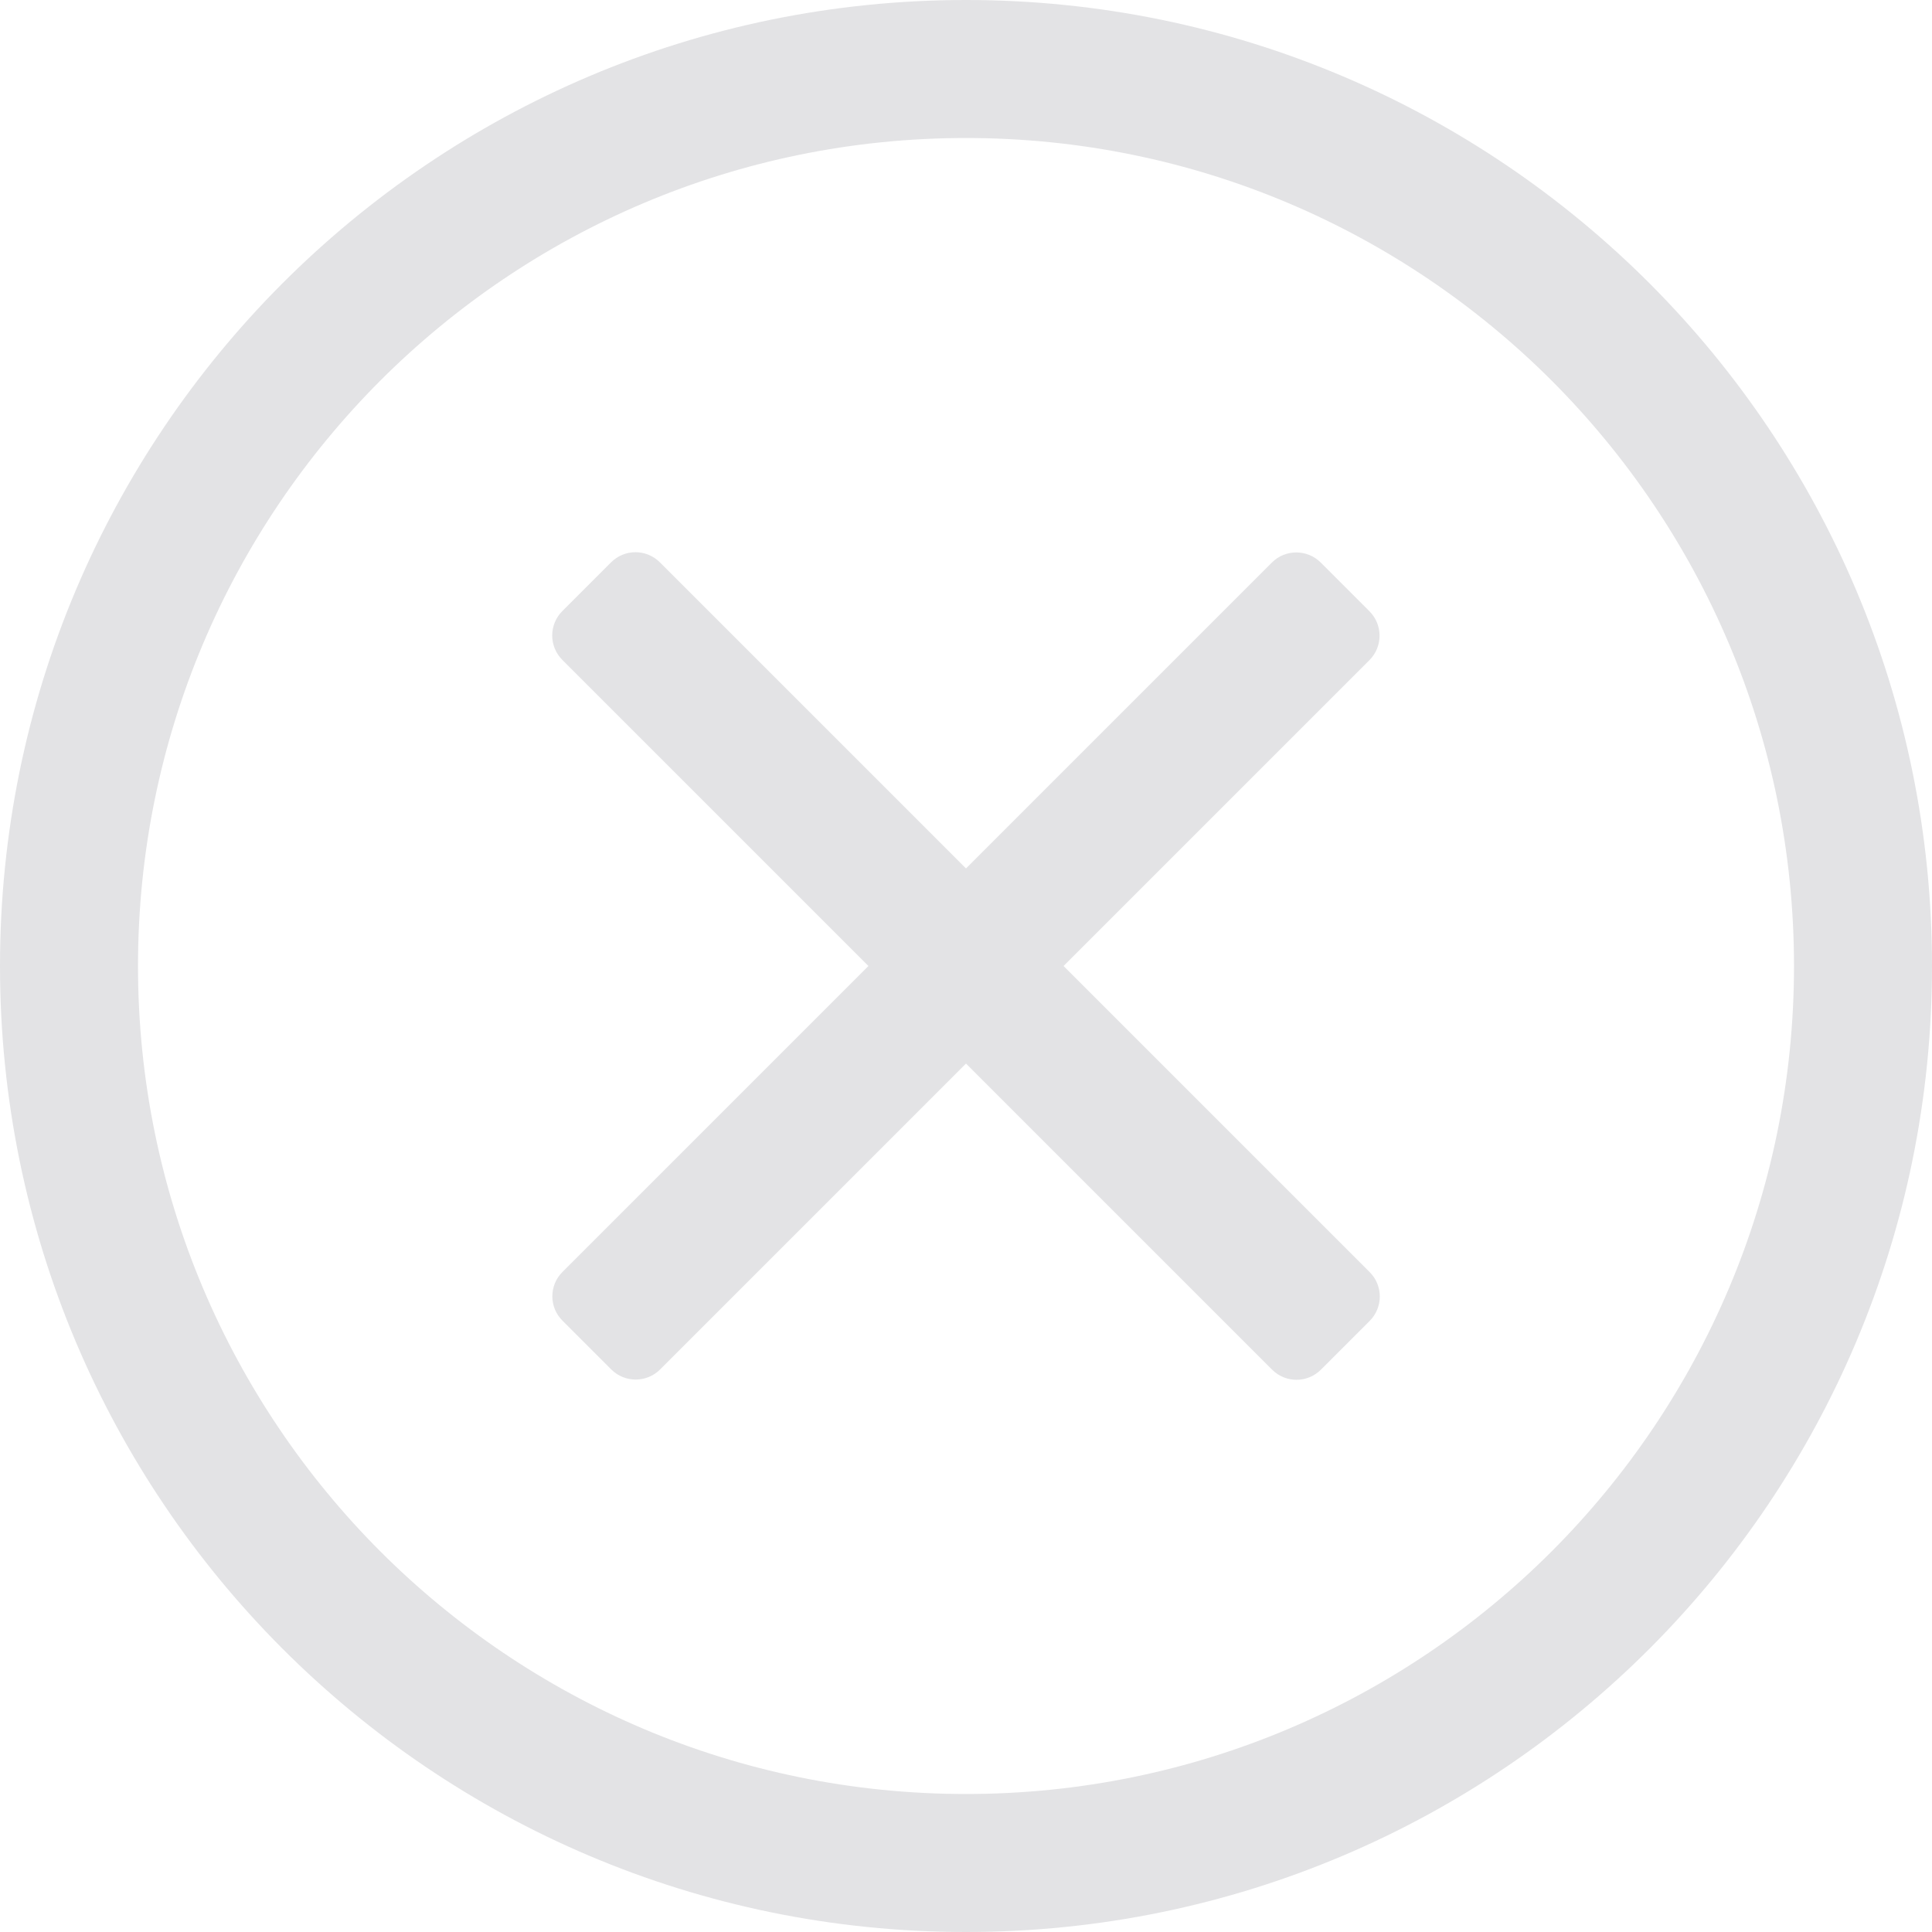 <svg width="14" height="14" viewBox="0 0 14 14" fill="none" xmlns="http://www.w3.org/2000/svg">
<path d="M4.075 4.782C3.977 4.684 3.977 4.526 4.075 4.428L4.428 4.075C4.526 3.977 4.684 3.977 4.782 4.075L7 6.293L9.217 4.076C9.314 3.979 9.473 3.979 9.57 4.076L9.924 4.43C10.021 4.527 10.021 4.686 9.924 4.783L7.707 7L9.925 9.218C10.023 9.316 10.023 9.474 9.925 9.572L9.572 9.925C9.474 10.023 9.316 10.023 9.218 9.925L7 7.707L4.783 9.924C4.686 10.021 4.527 10.021 4.43 9.924L4.076 9.57C3.978 9.473 3.978 9.314 4.076 9.217L6.293 7L4.075 4.782Z" fill="#E3E3E5"/>
<path fill-rule="evenodd" clip-rule="evenodd" d="M11.958 11.942C13.22 10.676 14 8.929 14 7C14 5.071 13.22 3.324 11.958 2.058C10.69 0.787 8.937 0 7 0C5.063 0 3.31 0.787 2.042 2.058C0.78 3.324 0 5.071 0 7C0 8.929 0.78 10.676 2.042 11.942C3.31 13.213 5.063 14 7 14C8.937 14 10.69 13.213 11.958 11.942ZM11.243 11.243C12.328 10.157 13 8.657 13 7C13 5.343 12.328 3.843 11.243 2.757C10.157 1.672 8.657 1 7 1C5.343 1 3.843 1.672 2.757 2.757C1.672 3.843 1 5.343 1 7C1 8.657 1.672 10.157 2.757 11.243C3.843 12.328 5.343 13 7 13C8.657 13 10.157 12.328 11.243 11.243Z" fill="#E3E3E5"/>
</svg>
